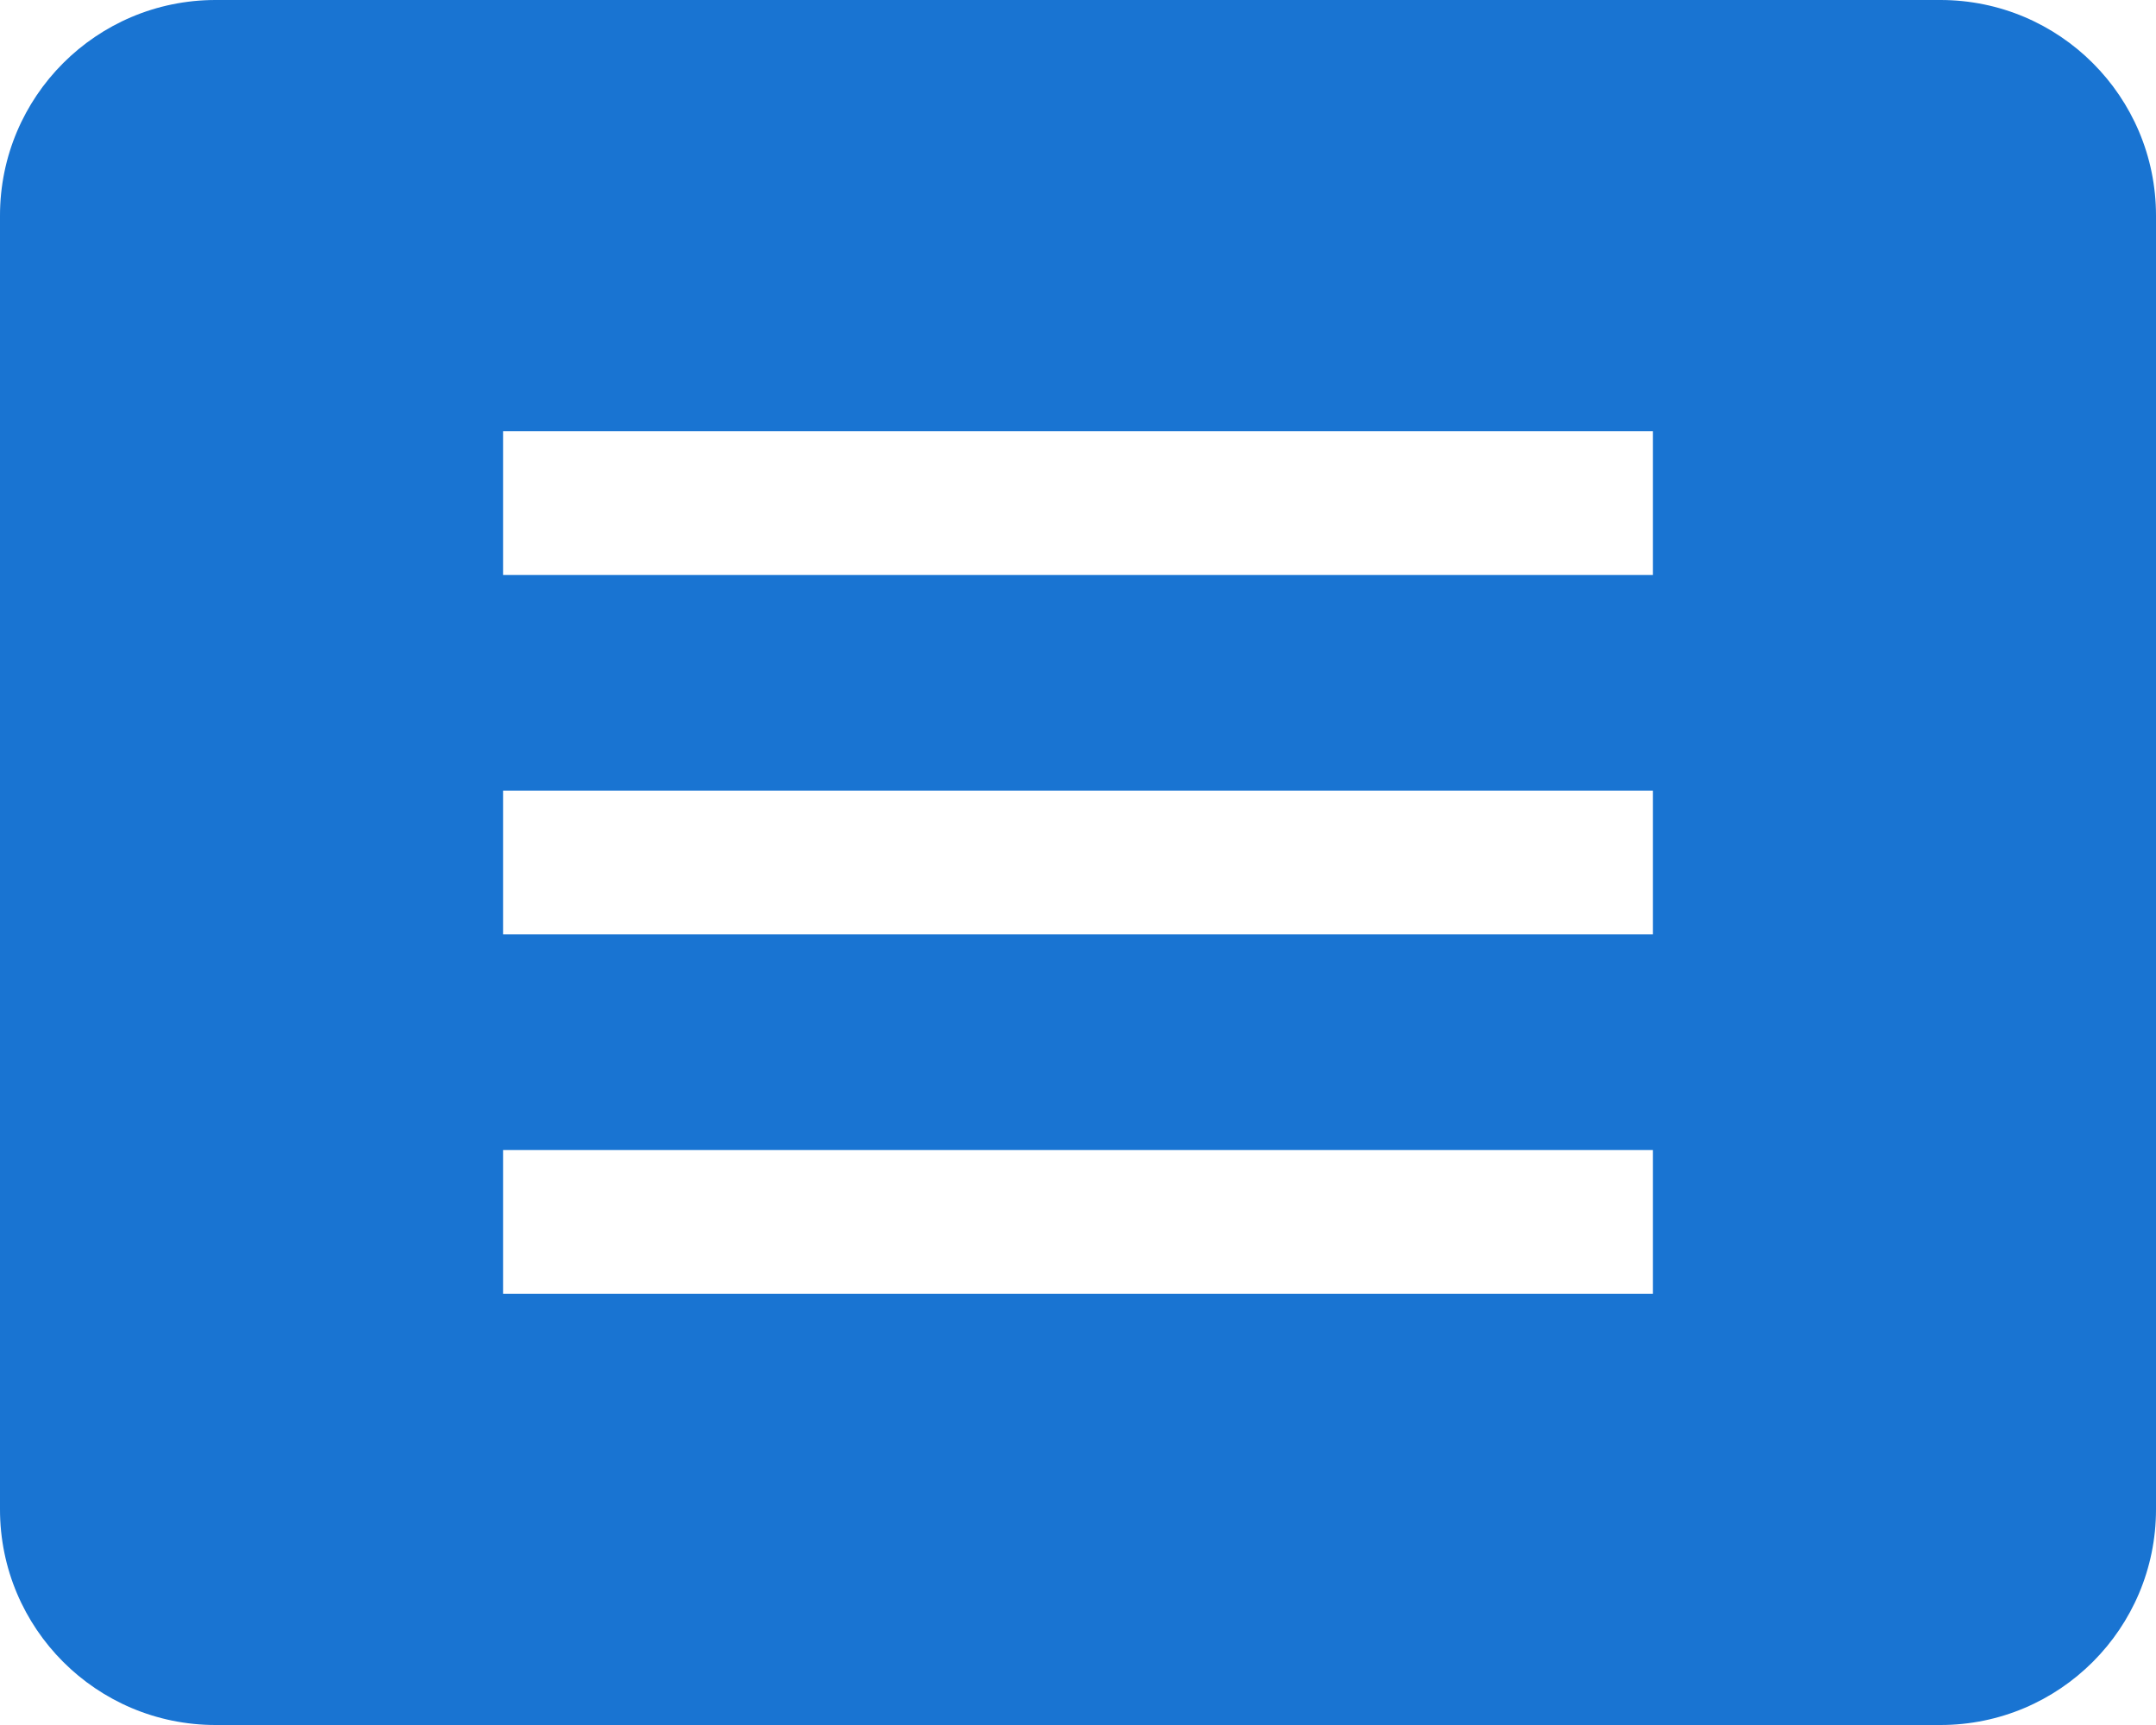 <svg width="30" height="24" viewBox="0 0 30 24" fill="none" xmlns="http://www.w3.org/2000/svg">
<path fill-rule="evenodd" clip-rule="evenodd" d="M0 3C0 1.343 1.343 0 3 0H27C28.657 0 30 1.343 30 3V21C30 22.657 28.657 24 27 24H3C1.343 24 0 22.657 0 21V3ZM7 16V18H23V16H7ZM7 11V13H23V11H7ZM7 6V8H23V6H7Z" fill="#1974D2"/>
</svg>
